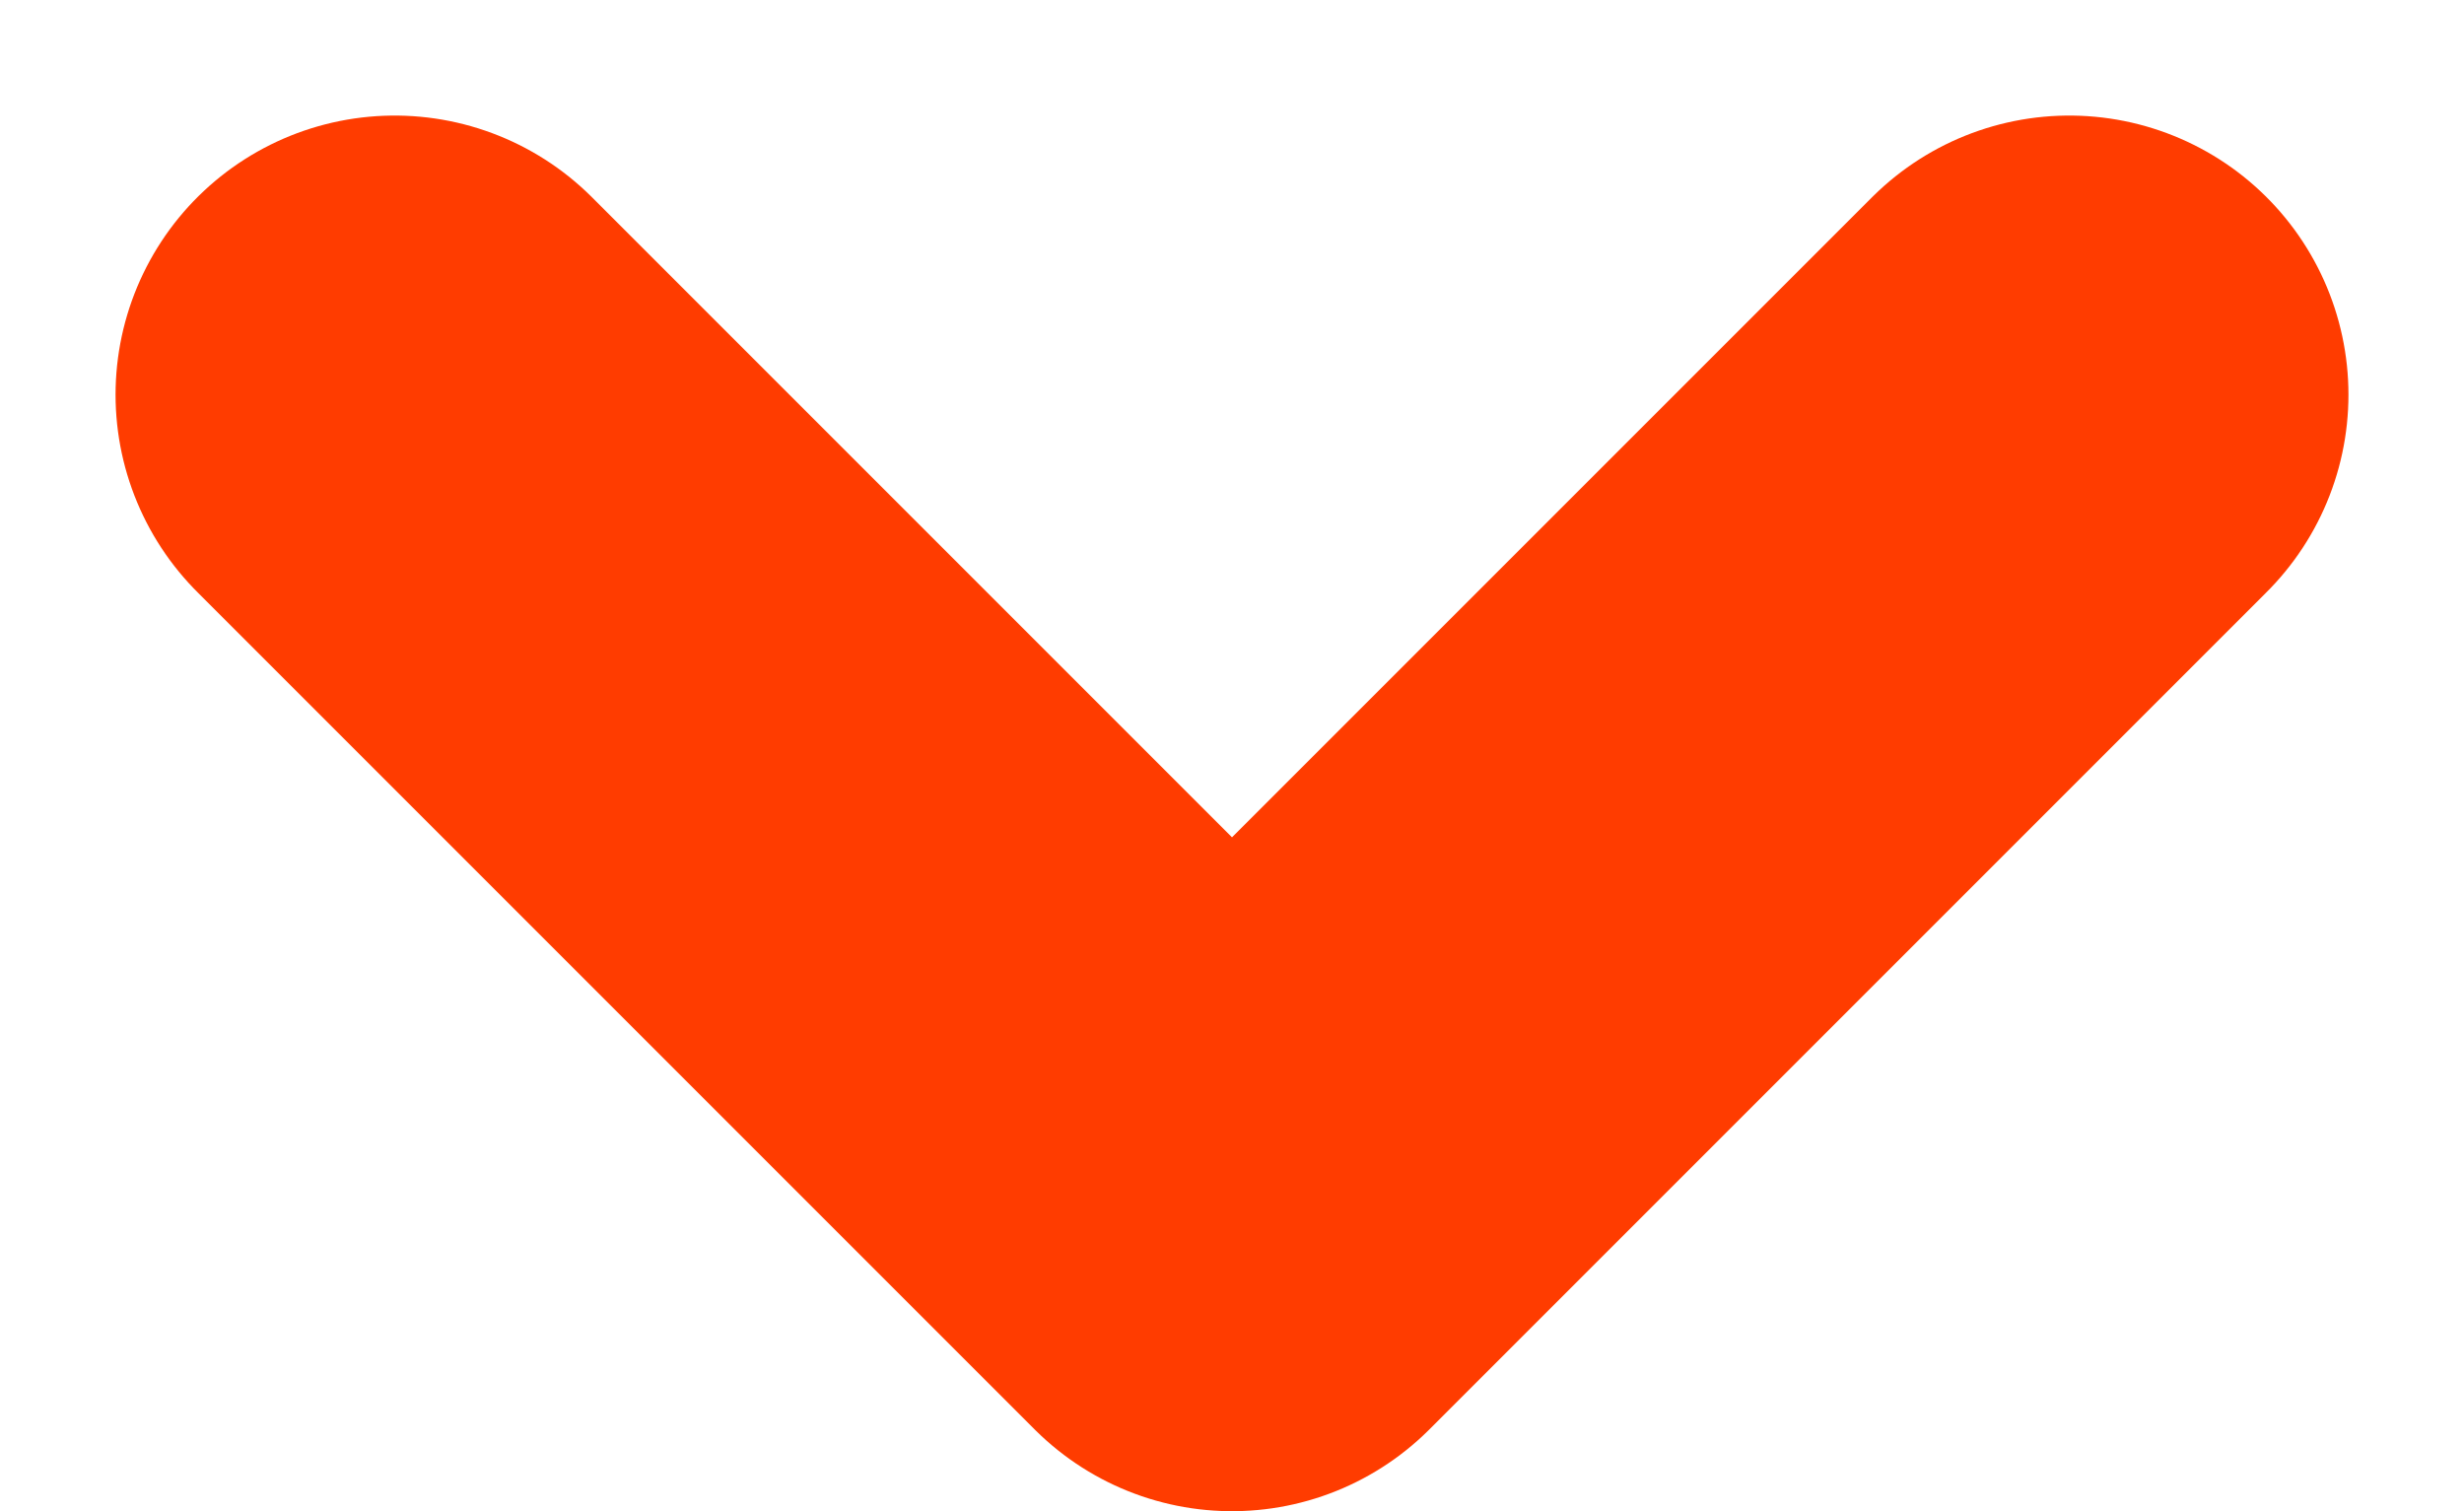 <svg xmlns="http://www.w3.org/2000/svg" width="8.828" height="5.414" viewBox="0 0 8.828 5.414"><defs><style>.a{fill:none;stroke:#ff3c00;stroke-linecap:round;stroke-linejoin:round;stroke-width:2px;}</style></defs><path class="a" d="M-11879.144,103.884l3,3,3-3" transform="translate(11880.558 -102.47)"/></svg>